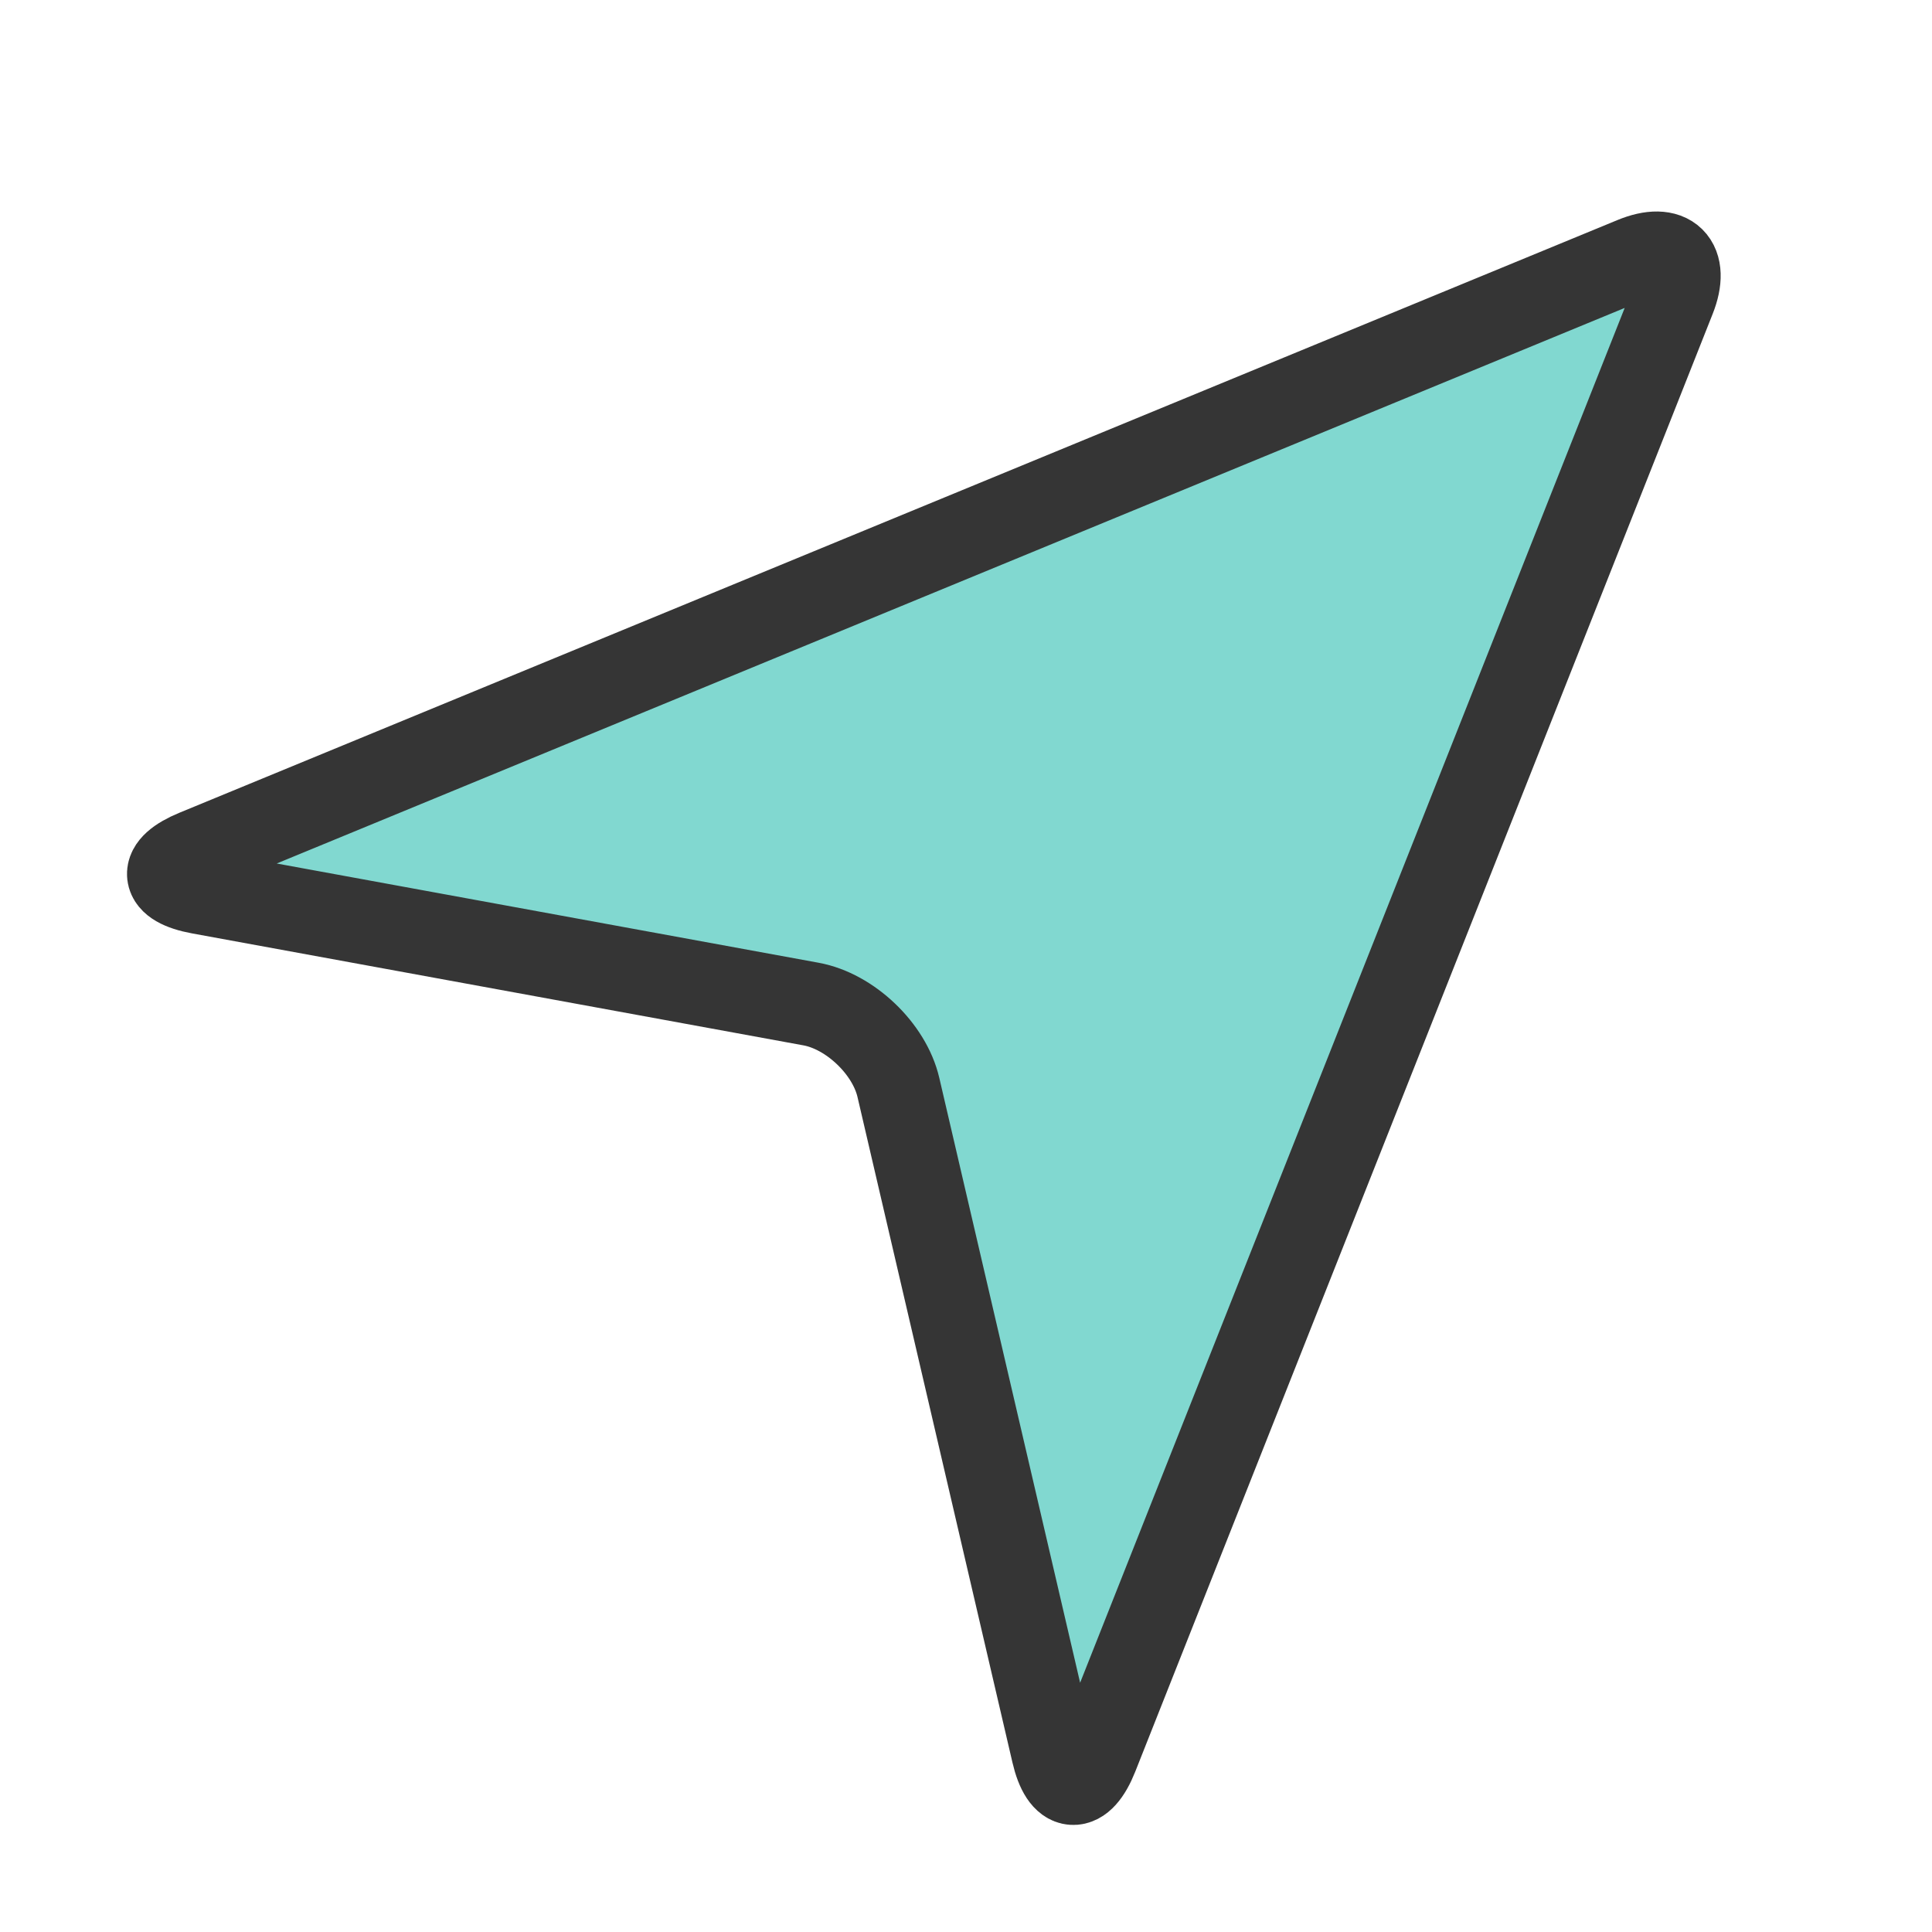 <svg width="23" height="23" xmlns="http://www.w3.org/2000/svg"><path d="M2.376 10.62c-.465-.085-.488-.302-.05-.482l17.12-7.056c.436-.18.652.032.478.471L13.05 20.907c-.174.439-.404.422-.51-.038l-1.845-7.924c-.107-.46-.575-.907-1.04-.992L2.376 10.62z" stroke="#353535" fill-rule="nonzero" fill="#81D8D0"/></svg>
